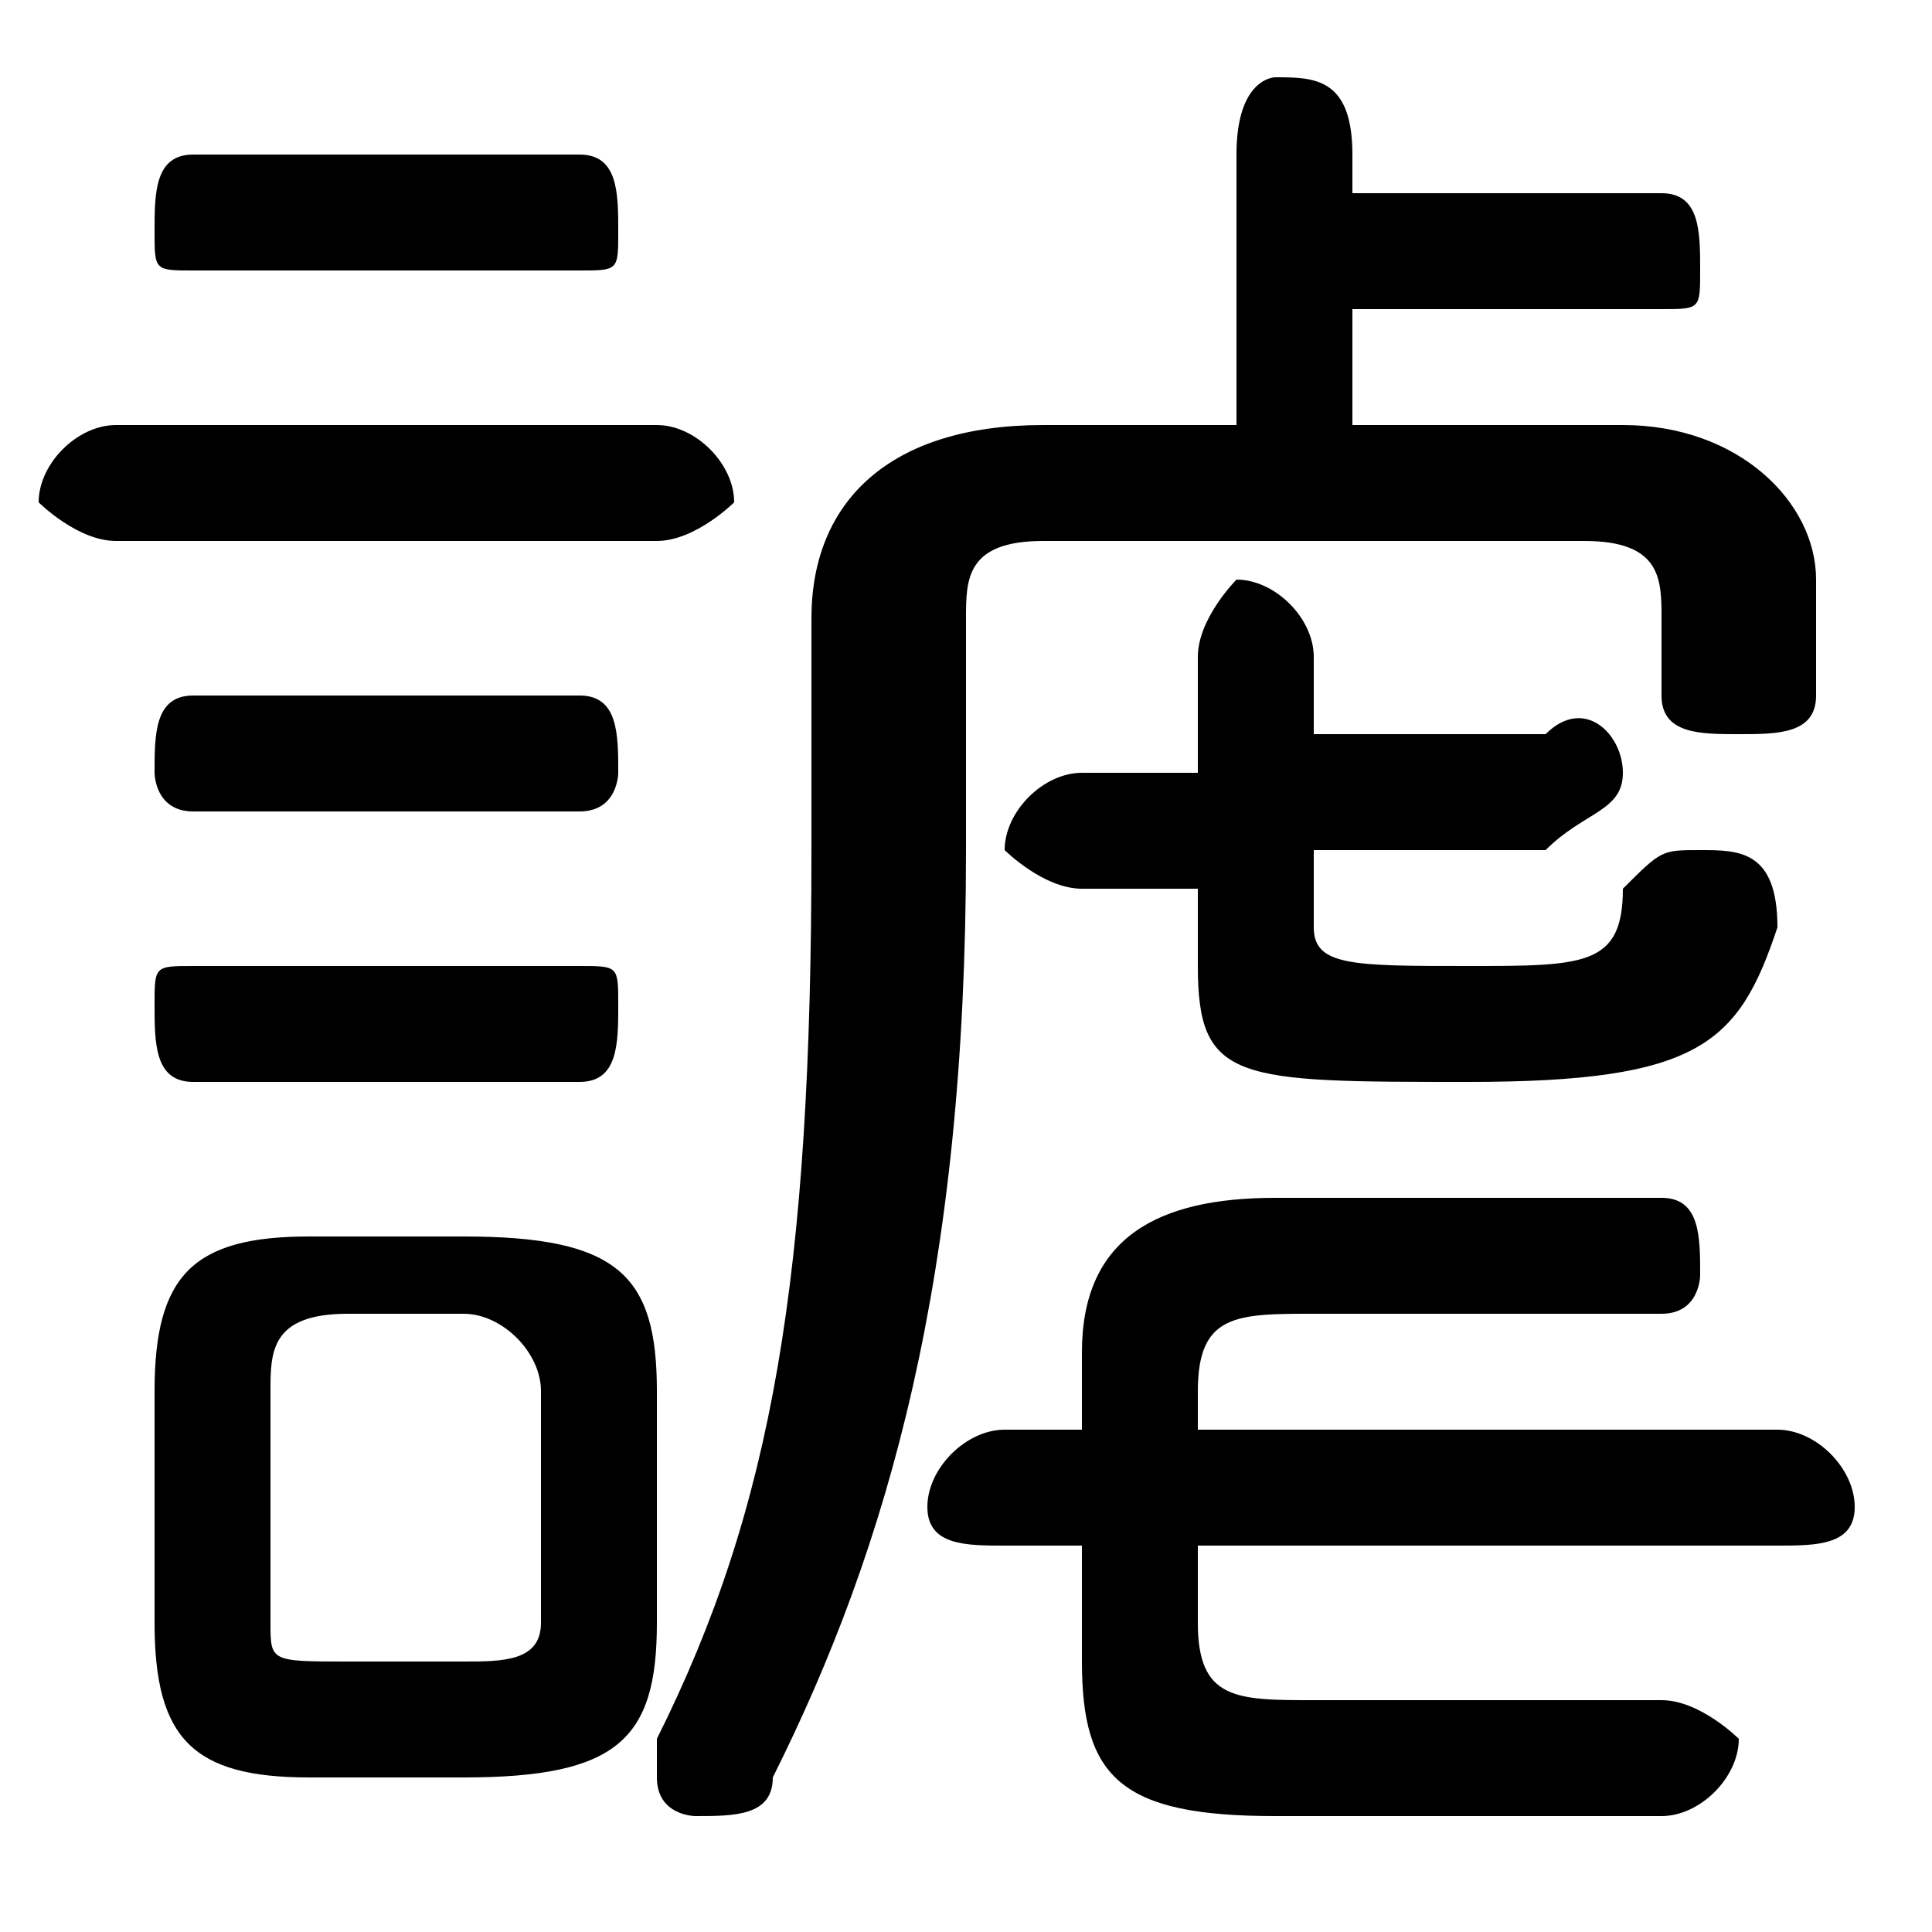 <svg xmlns="http://www.w3.org/2000/svg" viewBox="0 -44.0 50.0 50.0">
    <rect x="0" y="-44.0" width="50.0" height="50.0" fill="#808080" stroke="none"/>
    <g transform="scale(1, -1)">
        <!-- ボディの枠 -->
        <rect x="0" y="-6.0" width="50.0" height="50.0"
            stroke="white" fill="white"/>
        <!-- グリフ座標系の原点 -->
        <circle cx="0" cy="0" r="5" fill="white"/>
        <!-- グリフのアウトライン -->
        <g style="fill:black;stroke:#000000;stroke-width:0;stroke-linecap:round;stroke-linejoin:round;">
        <path d="M 12.0 -2.0 C 16.0 -2.0 17.0 -1.0 17.0 2.0 L 17.0 8.0 C 17.0 11.0 16.0 12.0 12.0 12.0 L 8.0 12.0 C 5.0 12.0 4.0 11.0 4.0 8.0 L 4.0 2.0 C 4.0 -1.0 5.0 -2.0 8.0 -2.0 Z M 9.0 1.0 C 7.0 1.0 7.0 1.0 7.0 2.0 L 7.0 8.0 C 7.0 9.0 7.0 10.0 9.0 10.0 L 12.0 10.0 C 13.0 10.0 14.0 9.0 14.0 8.0 L 14.0 2.0 C 14.0 1.0 13.0 1.0 12.0 1.0 Z M 31.0 24.0 L 28.0 24.0 C 27.0 24.0 26.0 23.0 26.0 22.0 C 26.0 22.0 27.0 21.0 28.0 21.0 L 31.0 21.0 L 31.0 19.0 C 31.0 16.0 32.0 16.0 38.0 16.0 C 44.0 16.0 45.0 17.0 46.0 20.0 C 46.0 22.0 45.0 22.0 44.0 22.0 C 43.0 22.0 43.0 22.0 42.0 21.0 C 42.0 19.0 41.0 19.0 38.0 19.0 C 35.0 19.0 34.0 19.0 34.0 20.0 L 34.0 22.0 L 40.0 22.0 C 41.0 23.0 42.0 23.0 42.0 24.0 C 42.0 25.0 41.0 26.0 40.0 25.0 L 34.0 25.0 L 34.0 27.0 C 34.0 28.0 33.0 29.0 32.0 29.0 C 32.0 29.0 31.0 28.0 31.0 27.0 Z M 31.0 7.0 L 31.0 8.0 C 31.0 10.0 32.0 10.0 34.0 10.0 L 43.0 10.0 C 44.0 10.0 44.0 11.0 44.0 11.0 C 44.0 12.0 44.0 13.0 43.0 13.0 L 33.0 13.0 C 30.0 13.0 28.0 12.0 28.0 9.0 L 28.0 7.0 L 26.0 7.0 C 25.0 7.0 24.0 6.0 24.0 5.0 C 24.0 4.0 25.0 4.0 26.0 4.0 L 28.0 4.0 L 28.0 1.0 C 28.0 -2.0 29.0 -3.0 33.0 -3.0 L 43.0 -3.0 C 44.0 -3.0 45.0 -2.0 45.0 -1.0 C 45.0 -1.0 44.0 0.0 43.0 0.0 L 34.0 0.0 C 32.0 0.0 31.0 0.0 31.0 2.0 L 31.0 4.0 L 46.0 4.0 C 47.0 4.0 48.0 4.0 48.0 5.0 C 48.0 6.0 47.0 7.0 46.0 7.0 Z M 35.0 33.0 L 35.0 36.0 L 43.0 36.0 C 44.0 36.0 44.0 36.0 44.0 37.0 C 44.0 38.0 44.0 39.0 43.0 39.0 L 35.0 39.0 L 35.0 40.0 C 35.0 42.0 34.0 42.0 33.0 42.0 C 33.0 42.0 32.0 42.0 32.0 40.0 L 32.0 33.0 L 27.0 33.0 C 23.0 33.0 21.0 31.0 21.0 28.0 L 21.0 22.0 C 21.0 11.0 20.0 5.0 17.0 -1.0 C 17.0 -1.0 17.0 -1.0 17.0 -2.0 C 17.0 -3.0 18.0 -3.0 18.0 -3.0 C 19.0 -3.0 20.0 -3.0 20.0 -2.0 C 23.0 4.0 25.0 11.0 25.0 22.0 L 25.0 28.0 C 25.0 29.0 25.0 30.0 27.0 30.0 L 41.0 30.0 C 43.0 30.0 43.0 29.0 43.0 28.0 L 43.0 26.0 C 43.0 25.0 44.0 25.0 45.0 25.0 C 46.0 25.0 47.0 25.0 47.0 26.0 L 47.0 29.0 C 47.0 31.0 45.0 33.0 42.0 33.0 Z M 15.0 37.0 C 16.0 37.0 16.0 37.0 16.0 38.0 C 16.0 39.0 16.0 40.0 15.0 40.0 L 5.0 40.0 C 4.0 40.0 4.0 39.0 4.0 38.0 C 4.0 37.0 4.0 37.0 5.0 37.0 Z M 15.0 23.0 C 16.0 23.0 16.0 24.0 16.0 24.0 C 16.0 25.0 16.0 26.0 15.0 26.0 L 5.0 26.0 C 4.0 26.0 4.0 25.0 4.0 24.0 C 4.0 24.0 4.0 23.0 5.0 23.0 Z M 15.0 16.0 C 16.0 16.0 16.0 17.0 16.0 18.0 C 16.0 19.0 16.0 19.0 15.0 19.0 L 5.0 19.0 C 4.0 19.0 4.0 19.0 4.0 18.0 C 4.0 17.0 4.0 16.0 5.0 16.0 Z M 17.0 30.0 C 18.0 30.0 19.0 31.0 19.0 31.0 C 19.0 32.0 18.0 33.0 17.0 33.0 L 3.0 33.0 C 2.0 33.0 1.0 32.0 1.0 31.0 C 1.0 31.0 2.0 30.0 3.0 30.0 Z"/>
    </g>
    </g>
</svg>
